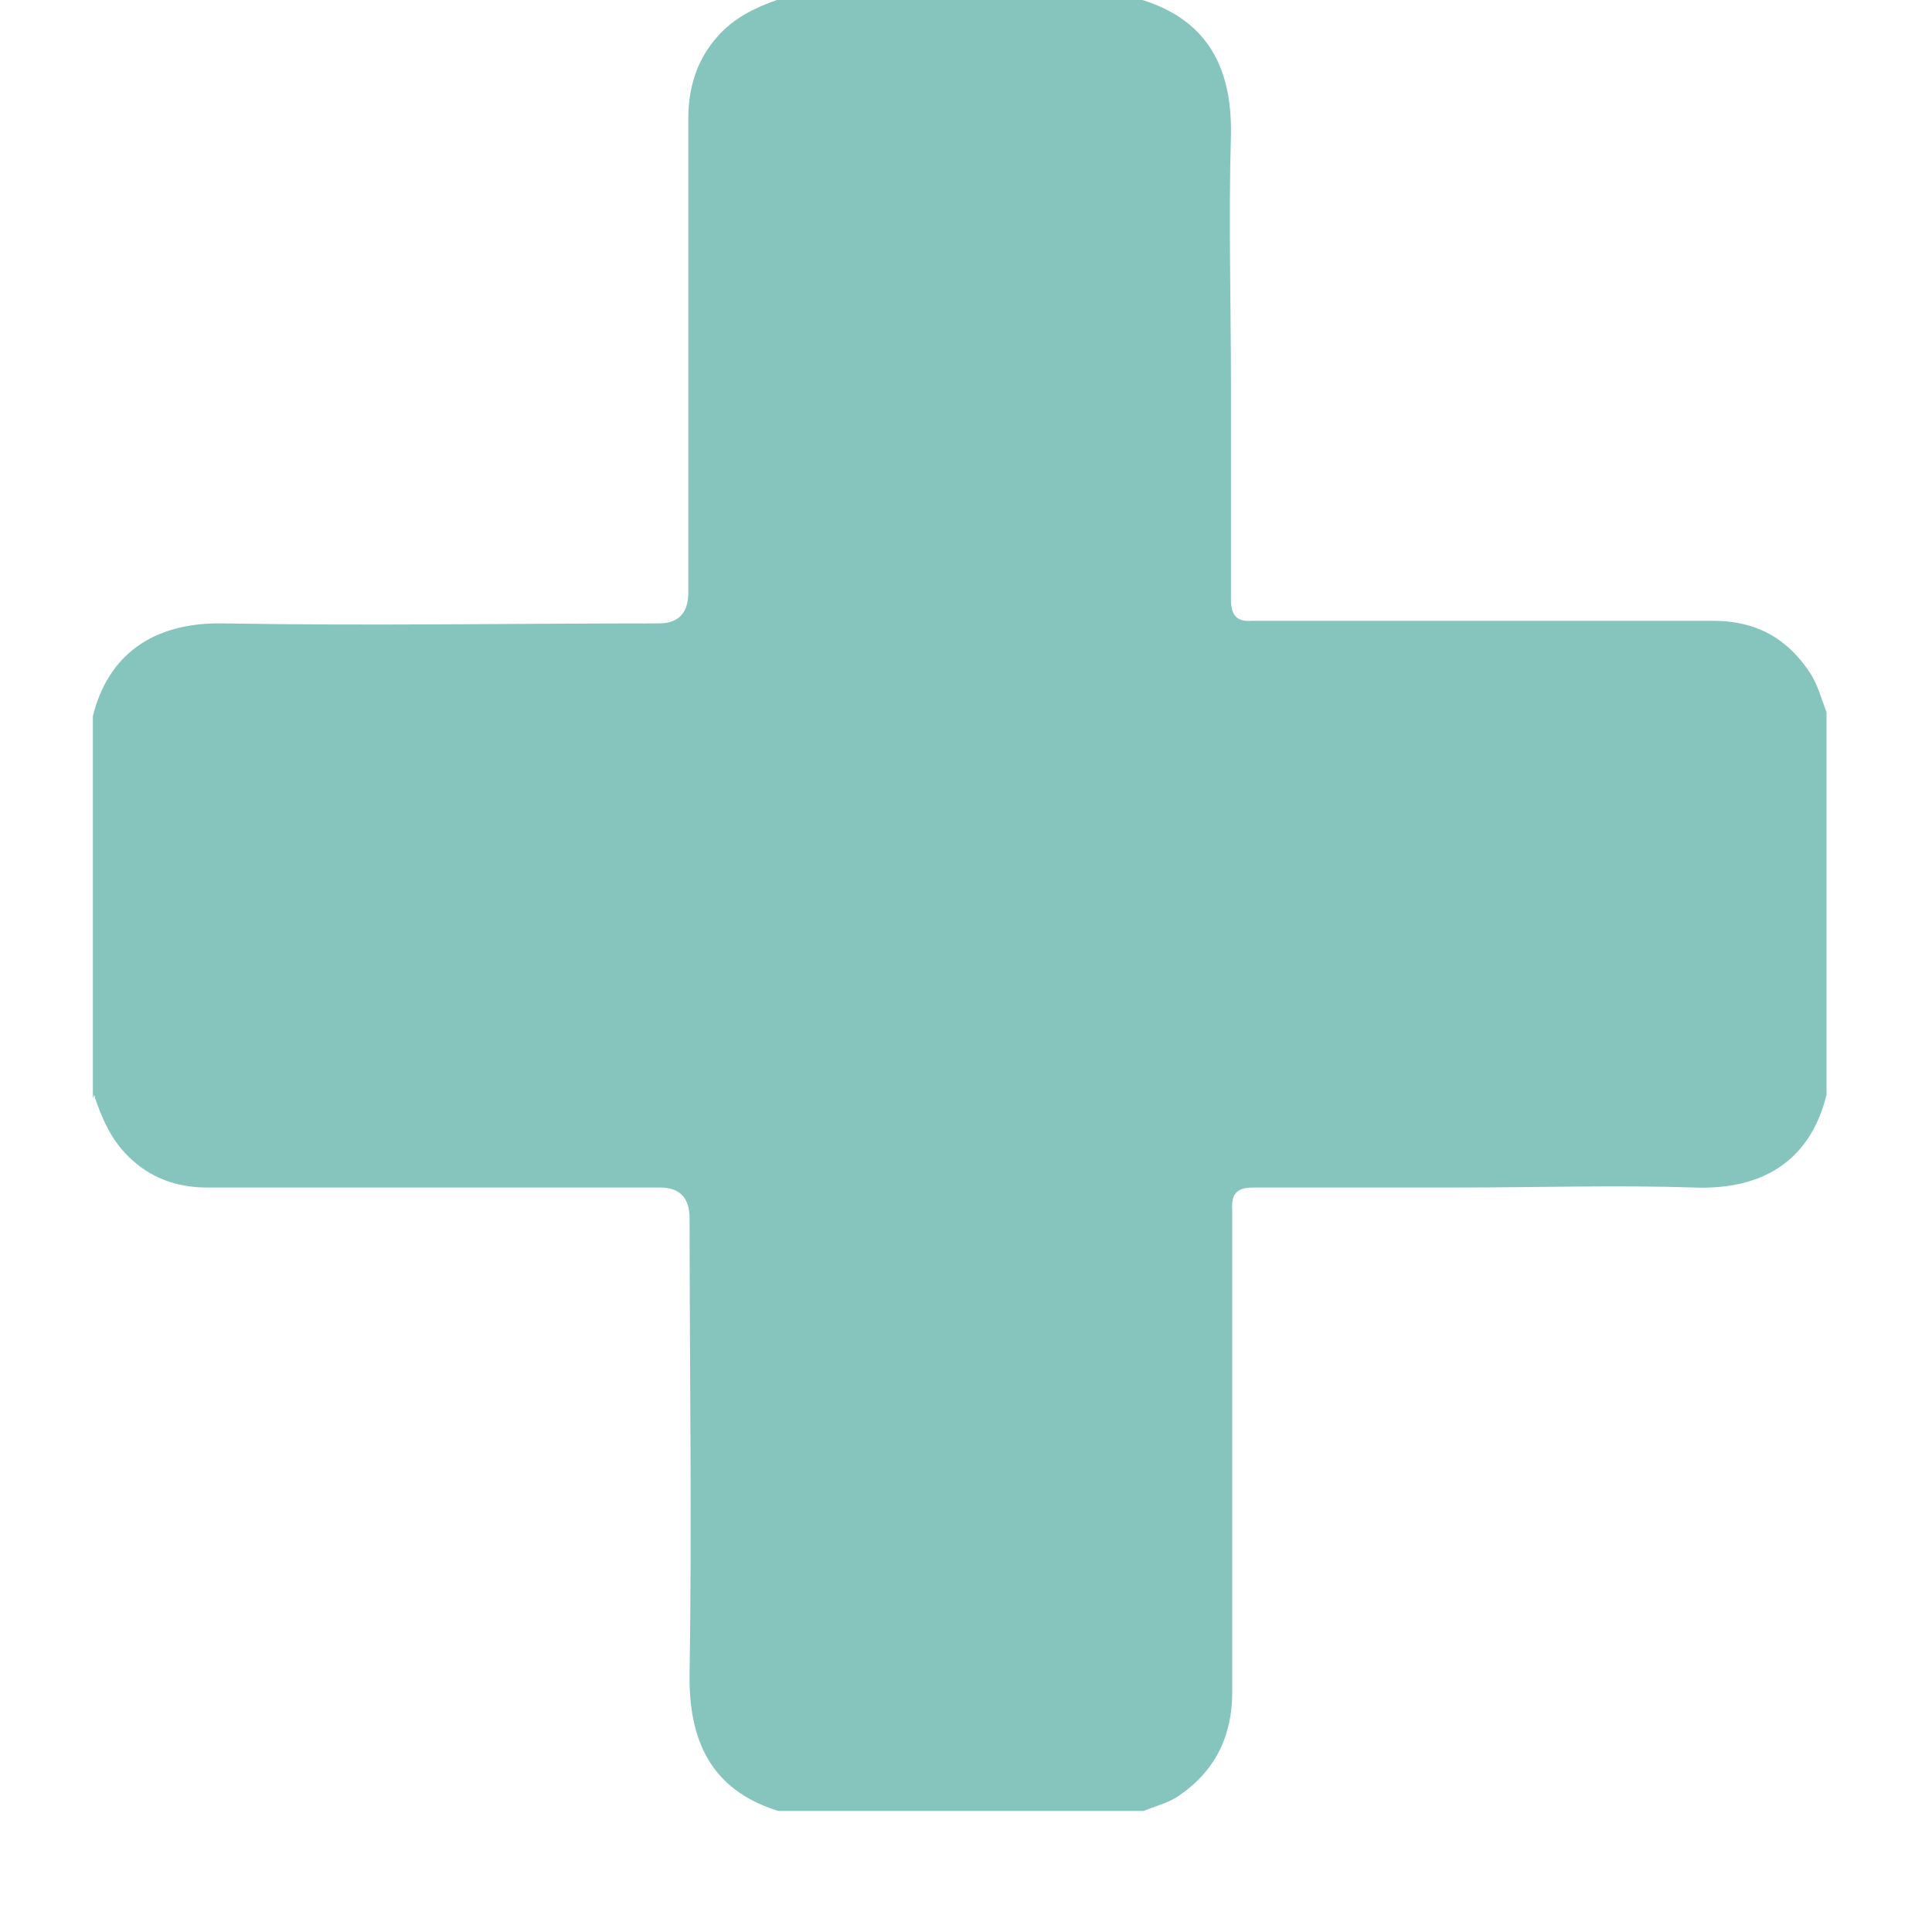 <svg width="15" height="15" viewBox="0 0 15 15" fill="none" xmlns="http://www.w3.org/2000/svg">
<path d="M0.721 8.53V5.56C0.835 5.1 1.17 4.83 1.733 4.84C2.861 4.86 3.988 4.84 5.115 4.84C5.268 4.84 5.344 4.76 5.344 4.6C5.344 3.37 5.344 2.15 5.344 0.92C5.344 0.68 5.411 0.46 5.574 0.28C5.698 0.14 5.86 0.06 6.032 0H8.869C9.385 0.16 9.567 0.54 9.557 1.05C9.538 1.69 9.557 2.34 9.557 2.98C9.557 3.54 9.557 4.1 9.557 4.65C9.557 4.77 9.596 4.83 9.72 4.82C9.767 4.82 9.806 4.82 9.853 4.82C11 4.82 12.156 4.82 13.302 4.82C13.627 4.82 13.875 4.95 14.057 5.23C14.114 5.32 14.143 5.43 14.181 5.53V8.5C14.066 8.97 13.732 9.24 13.159 9.22C12.547 9.2 11.927 9.22 11.315 9.22C10.79 9.22 10.255 9.22 9.729 9.22C9.615 9.22 9.557 9.26 9.567 9.39C9.567 9.44 9.567 9.48 9.567 9.53C9.567 10.73 9.567 11.94 9.567 13.14C9.567 13.48 9.433 13.75 9.156 13.94C9.07 14 8.975 14.02 8.879 14.06H6.042C5.526 13.9 5.344 13.52 5.354 12.99C5.373 11.81 5.354 10.64 5.354 9.46C5.354 9.3 5.278 9.22 5.125 9.22C3.95 9.22 2.784 9.22 1.609 9.22C1.38 9.22 1.17 9.15 0.998 8.98C0.864 8.85 0.788 8.68 0.73 8.5L0.721 8.53Z" fill="#86C5BD"/>
</svg>
